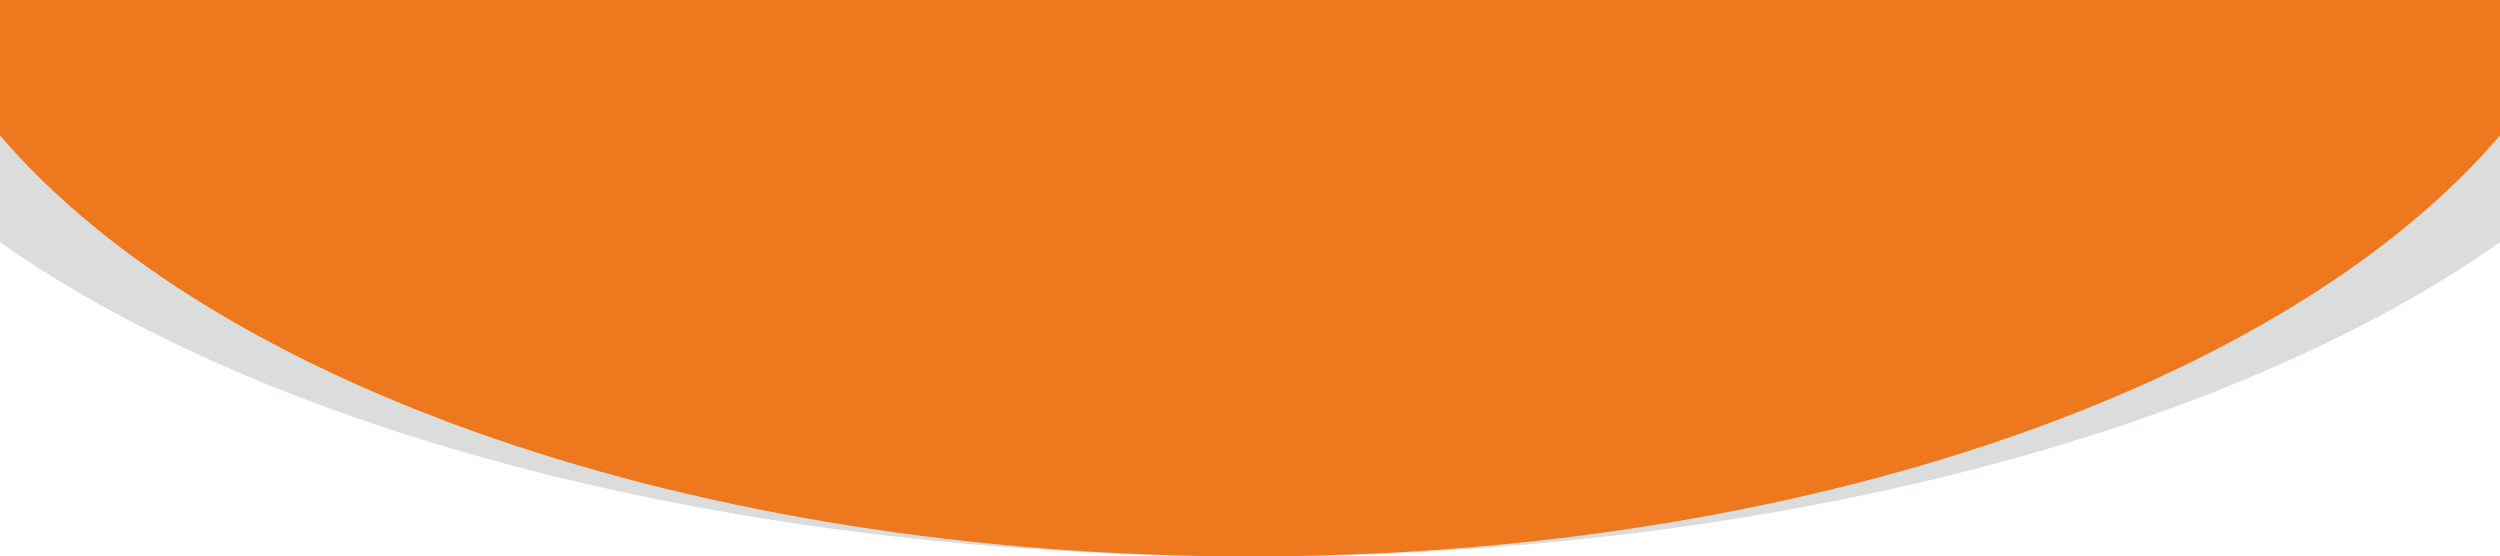 <?xml version="1.0" encoding="UTF-8"?>
<svg id="_圖層_1" xmlns="http://www.w3.org/2000/svg" version="1.1" viewBox="0 0 1920 427.33">
  <!-- Generator: Adobe Illustrator 29.6.1, SVG Export Plug-In . SVG Version: 2.1.1 Build 9)  -->
  <defs>
    <style>
      .st0 {
        fill: #ed781e;
      }

      .st1 {
        fill: #dbdcdc;
      }
    </style>
  </defs>
  <path class="st1" d="M1920,0v186.01c-206.94,145.51-559.66,241.32-960,241.32S206.94,331.51,0,186.01V0h1920Z"/>
  <path class="st0" d="M1920,0v104c-162.79,190.44-531.37,323.33-960,323.33S162.79,294.44,0,104V0h1920Z"/>
</svg>